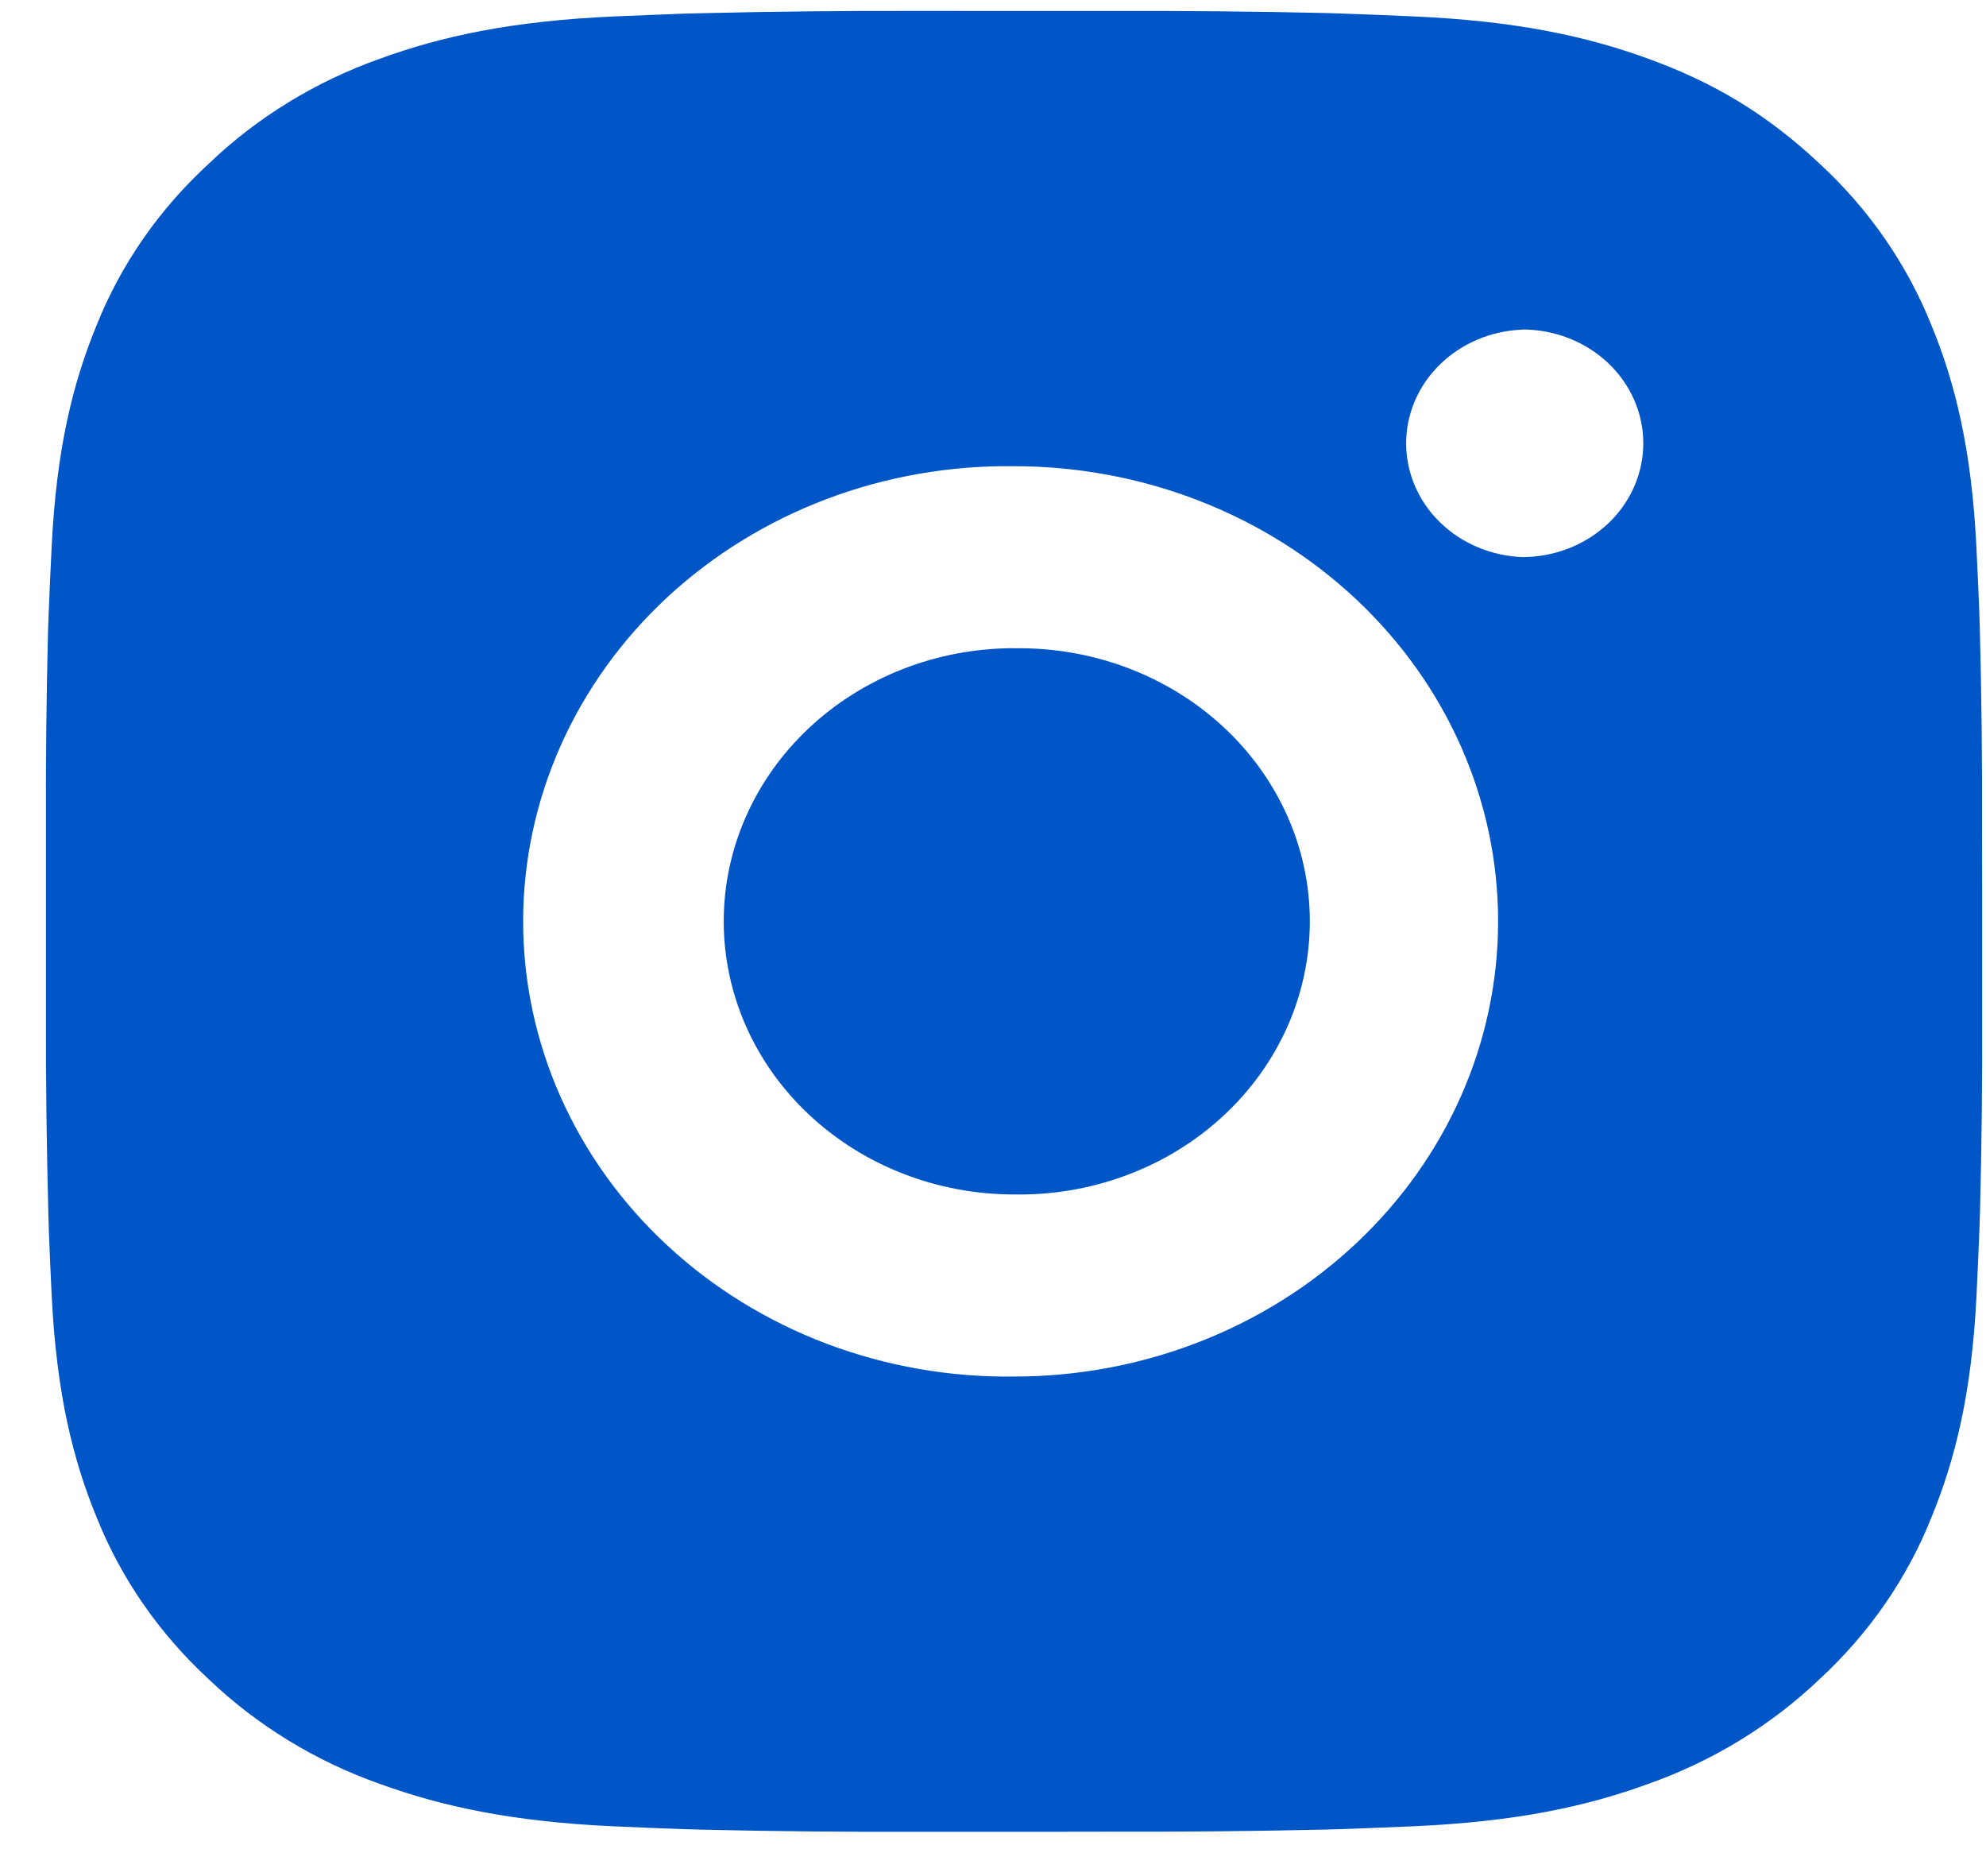 <svg width="36" height="34" viewBox="0 0 36 34" fill="none" xmlns="http://www.w3.org/2000/svg">
<path d="M20.186 0.199C21.466 0.195 22.747 0.207 24.027 0.236L24.367 0.247C24.761 0.26 25.148 0.277 25.617 0.297C27.484 0.379 28.758 0.656 29.876 1.064C31.034 1.483 32.01 2.051 32.986 2.968C33.878 3.792 34.568 4.789 35.009 5.89C35.442 6.941 35.737 8.14 35.825 9.896C35.846 10.335 35.864 10.701 35.878 11.071L35.888 11.391C35.919 12.594 35.933 13.797 35.928 15.001L35.93 16.232V18.393C35.935 19.597 35.921 20.801 35.89 22.005L35.879 22.325C35.865 22.695 35.848 23.059 35.827 23.5C35.739 25.255 35.441 26.453 35.009 27.504C34.57 28.606 33.879 29.604 32.986 30.428C32.108 31.267 31.047 31.916 29.876 32.33C28.758 32.738 27.484 33.015 25.617 33.097C25.148 33.117 24.761 33.134 24.367 33.147L24.027 33.157C22.747 33.186 21.466 33.199 20.186 33.195L18.877 33.197H16.579C15.299 33.201 14.018 33.188 12.738 33.159L12.398 33.149C11.981 33.135 11.565 33.118 11.148 33.099C9.281 33.017 8.007 32.736 6.887 32.33C5.716 31.917 4.656 31.267 3.779 30.428C2.886 29.603 2.195 28.606 1.754 27.504C1.321 26.453 1.026 25.255 0.938 23.5C0.919 23.108 0.901 22.717 0.886 22.325L0.877 22.005C0.845 20.801 0.83 19.597 0.833 18.393V15.001C0.828 13.797 0.841 12.594 0.872 11.391L0.884 11.071C0.898 10.701 0.916 10.335 0.937 9.896C1.024 8.139 1.319 6.943 1.753 5.89C2.194 4.789 2.886 3.792 3.781 2.97C4.657 2.129 5.717 1.479 6.887 1.064C8.007 0.656 9.279 0.379 11.148 0.297L12.398 0.247L12.738 0.239C14.018 0.208 15.298 0.195 16.578 0.198L20.186 0.199ZM18.382 8.449C17.219 8.434 16.065 8.636 14.986 9.043C13.907 9.451 12.925 10.056 12.097 10.823C11.269 11.591 10.612 12.505 10.163 13.514C9.714 14.522 9.483 15.605 9.483 16.698C9.483 17.791 9.714 18.873 10.163 19.882C10.612 20.89 11.269 21.805 12.097 22.572C12.925 23.34 13.907 23.945 14.986 24.353C16.065 24.76 17.219 24.962 18.382 24.947C20.709 24.947 22.941 24.078 24.586 22.53C26.232 20.983 27.156 18.885 27.156 16.697C27.156 14.509 26.232 12.411 24.586 10.864C22.941 9.317 20.709 8.449 18.382 8.449ZM18.382 11.749C19.081 11.737 19.776 11.856 20.426 12.099C21.076 12.342 21.667 12.705 22.166 13.165C22.666 13.626 23.062 14.176 23.333 14.782C23.604 15.388 23.743 16.039 23.743 16.697C23.743 17.355 23.604 18.006 23.334 18.612C23.063 19.219 22.667 19.768 22.168 20.229C21.669 20.69 21.077 21.053 20.427 21.296C19.778 21.54 19.083 21.659 18.383 21.647C16.987 21.647 15.648 21.125 14.661 20.197C13.674 19.269 13.119 18.01 13.119 16.697C13.119 15.384 13.674 14.125 14.661 13.197C15.648 12.269 16.987 11.747 18.383 11.747L18.382 11.749ZM27.595 5.974C27.029 5.995 26.493 6.222 26.101 6.606C25.708 6.99 25.489 7.502 25.489 8.035C25.489 8.568 25.708 9.08 26.101 9.464C26.493 9.848 27.029 10.074 27.595 10.096C28.176 10.096 28.734 9.878 29.146 9.492C29.557 9.105 29.788 8.58 29.788 8.033C29.788 7.486 29.557 6.962 29.146 6.575C28.734 6.188 28.176 5.971 27.595 5.971V5.974Z" fill="#0056C6"/>
</svg>

